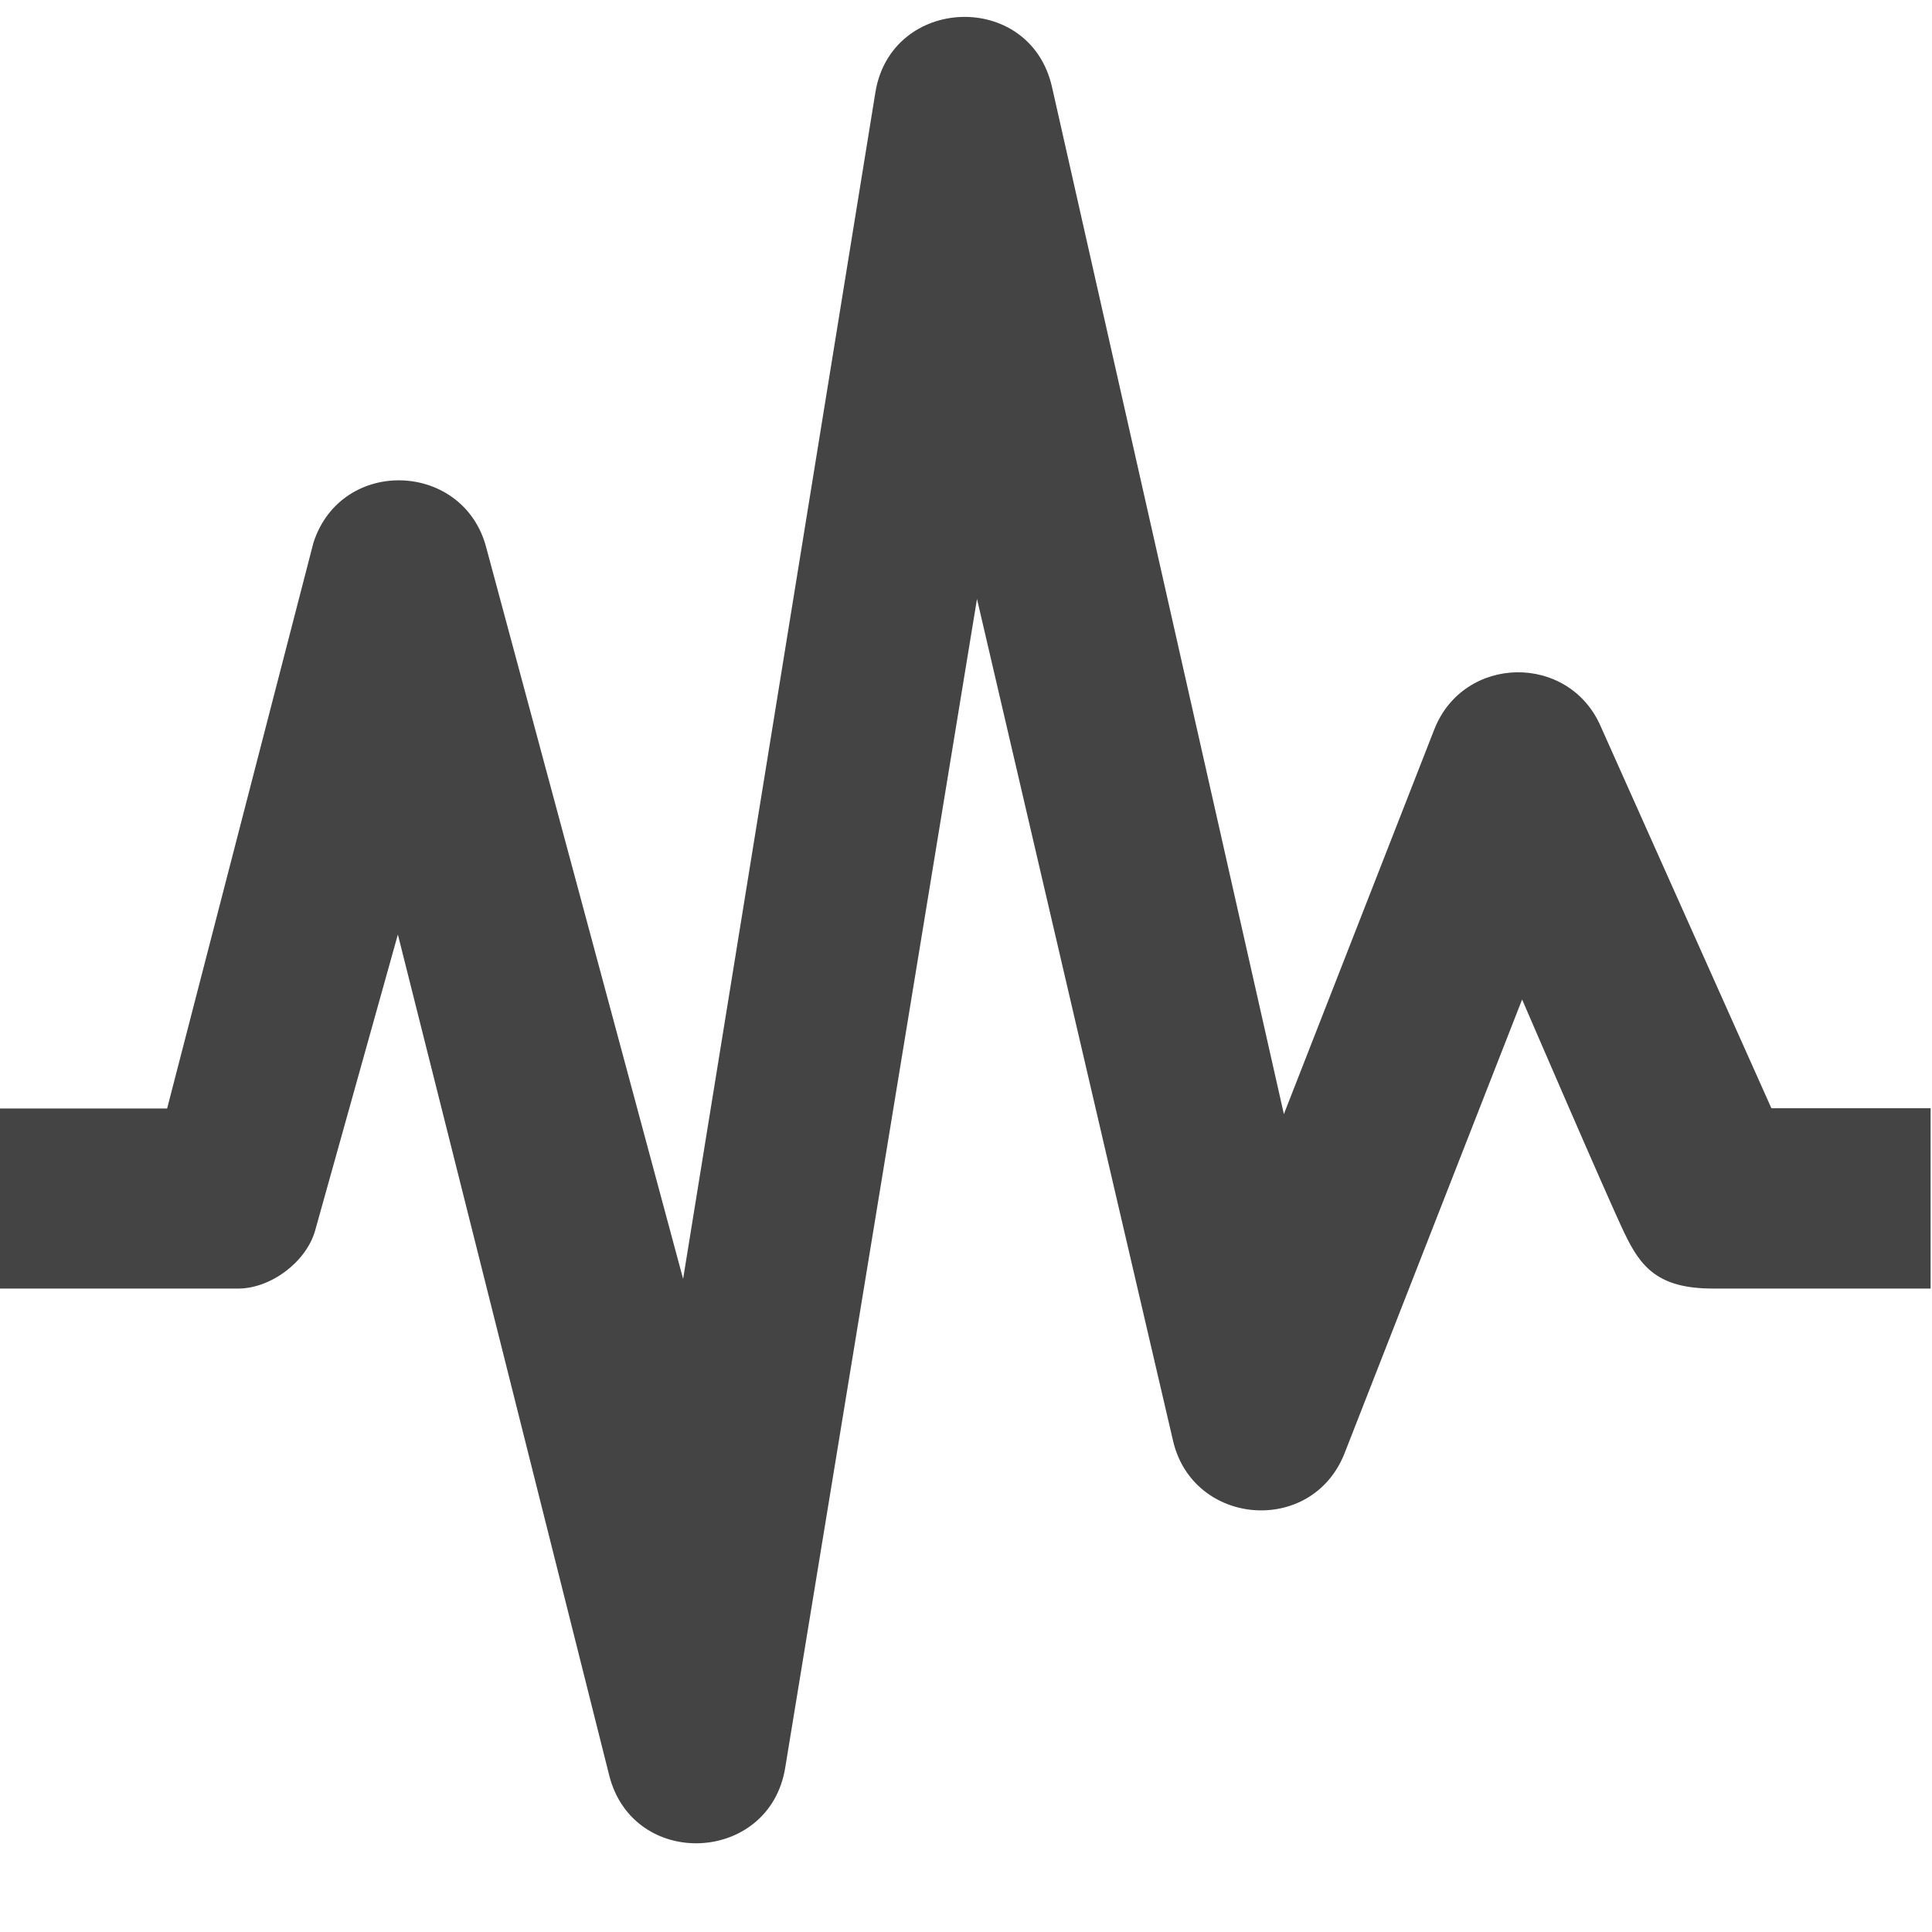 <?xml version="1.0" encoding="utf-8"?>
<!-- Generator: Adobe Illustrator 17.0.0, SVG Export Plug-In . SVG Version: 6.00 Build 0)  -->
<!DOCTYPE svg PUBLIC "-//W3C//DTD SVG 1.1//EN" "http://www.w3.org/Graphics/SVG/1.1/DTD/svg11.dtd">
<svg version="1.1" id="Layer_1" xmlns="http://www.w3.org/2000/svg" xmlns:xlink="http://www.w3.org/1999/xlink" x="0px" y="0px"
	 width="64px" height="64px" viewBox="0 0 64 64" enable-background="new 0 0 64 64" xml:space="preserve">
<path id="monitoring-icon" fill="#444444" d="M26.011,58.559l6.353-38.718l6.49,27.867c0.645,2.854,4.61,3.179,5.688,0.429
	l5.88-15.028c0,0,2.842,6.598,3.383,7.724c0.537,1.126,1.102,1.852,2.934,1.852h7.215v-5.973H58.68l-5.648-12.635
	c-1.05-2.449-4.546-2.397-5.52,0.088L42.53,36.906l-7.68-34.02c-0.726-3.219-5.331-3.038-5.852,0.176l-6.369,39.303l-6.514-24.199
	c-0.73-2.89-4.806-3.054-5.732-0.188L5.536,36.721H0v5.965h7.885c1.078,0,2.245-0.87,2.549-1.904l2.746-9.825l6.999,27.847
	C20.968,61.955,25.494,61.746,26.011,58.559z"/>
</svg>
